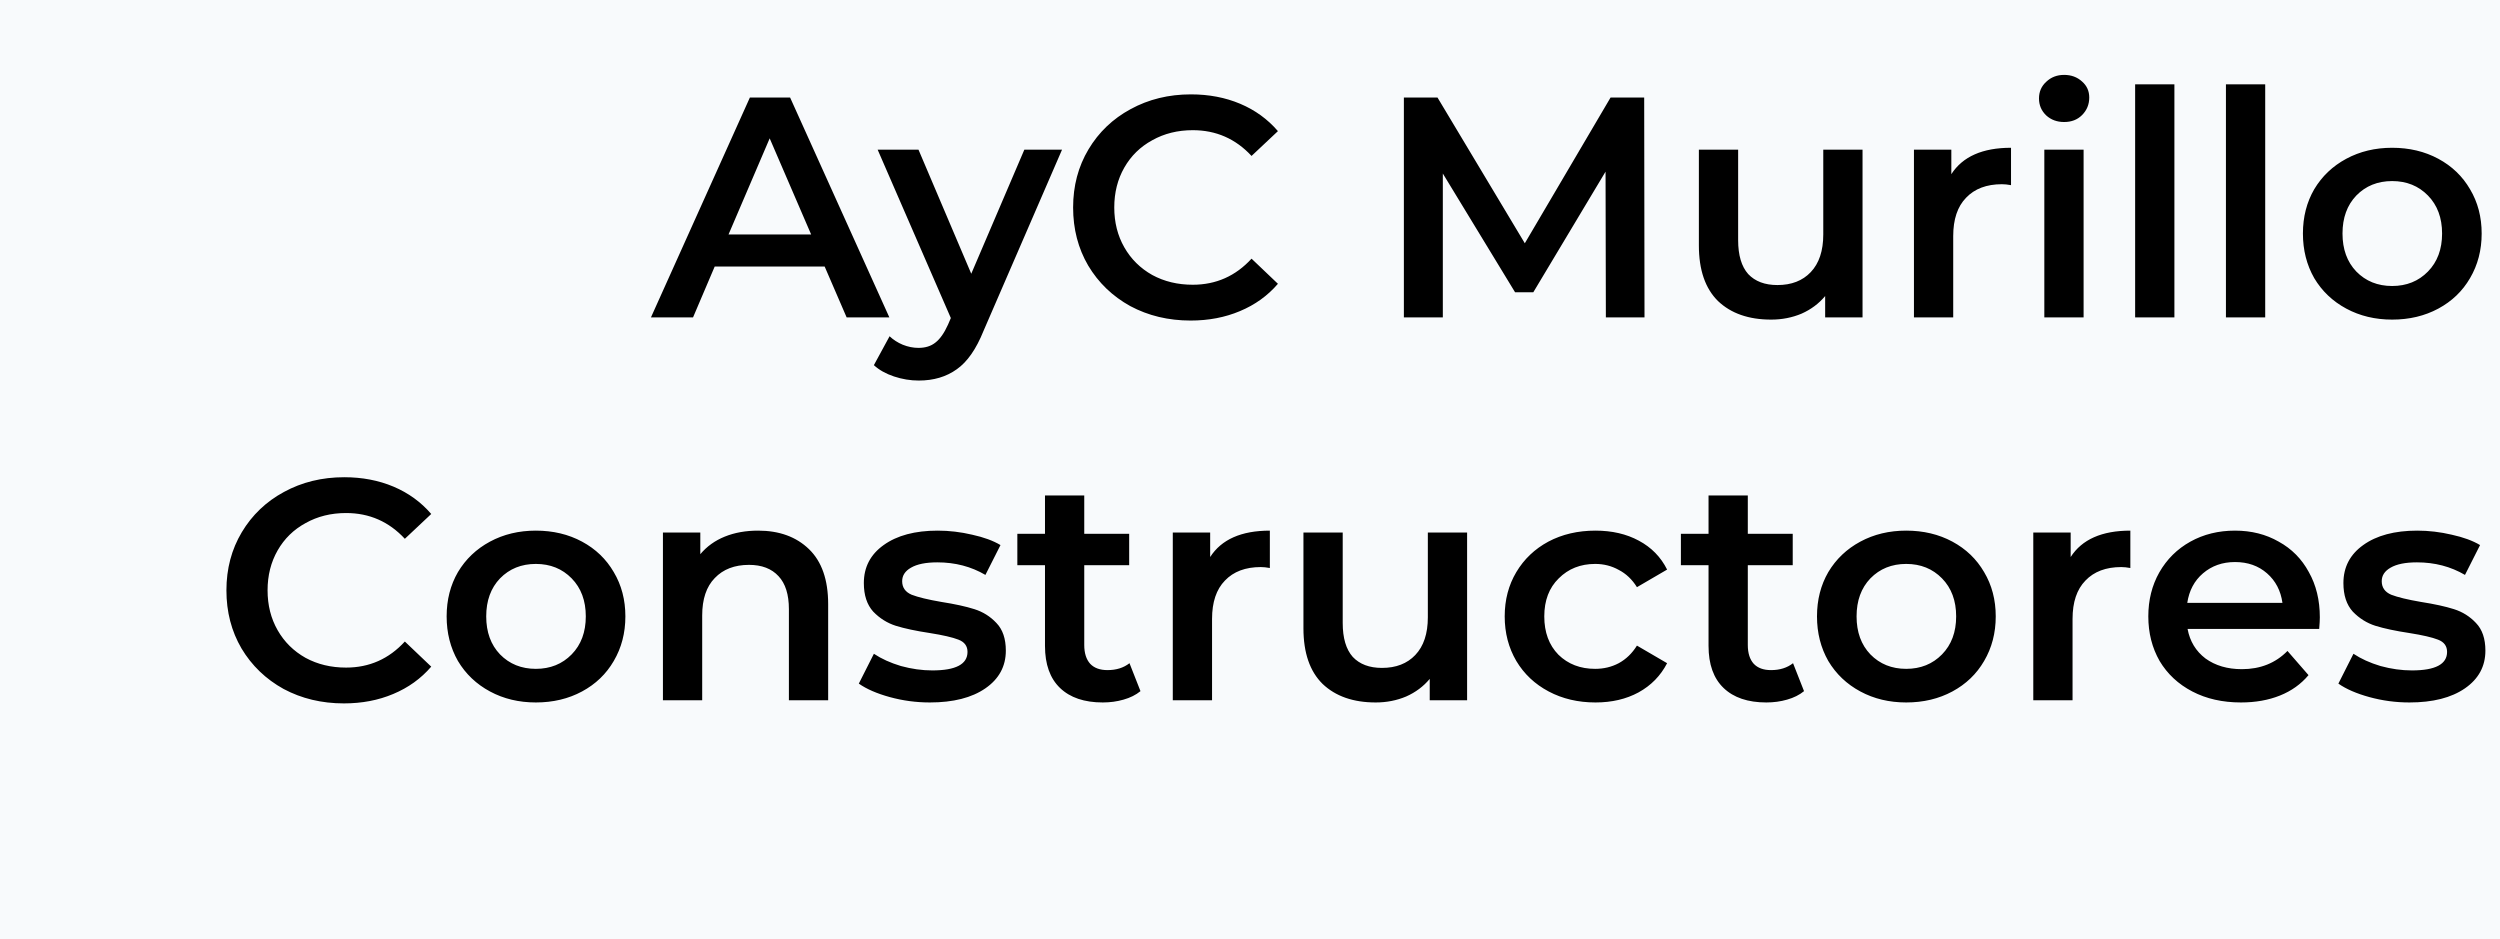 <svg width="764" height="287" viewBox="0 0 764 287" fill="none" xmlns="http://www.w3.org/2000/svg">
<rect width="764" height="287" fill="#F8FAFC"/>
<rect width="762" height="287" fill="#F8FAFC"/>
<g filter="url(#filter0_d_203_4)">
<path d="M252.014 77.448H218.414L211.79 93H198.926L229.166 25.8H241.454L271.79 93H258.734L252.014 77.448ZM247.886 67.656L235.214 38.28L222.638 67.656H247.886ZM324.56 41.736L300.56 97.128C298.32 102.696 295.6 106.6 292.4 108.84C289.2 111.144 285.328 112.296 280.784 112.296C278.224 112.296 275.696 111.88 273.2 111.048C270.704 110.216 268.655 109.064 267.055 107.592L271.855 98.76C273.008 99.848 274.352 100.712 275.888 101.352C277.488 101.992 279.088 102.312 280.688 102.312C282.8 102.312 284.528 101.768 285.872 100.68C287.28 99.592 288.56 97.768 289.712 95.208L290.576 93.192L268.207 41.736H280.688L296.816 79.656L313.04 41.736H324.56ZM363.847 93.96C357.063 93.96 350.919 92.488 345.415 89.544C339.975 86.536 335.687 82.408 332.551 77.16C329.479 71.912 327.943 65.992 327.943 59.4C327.943 52.808 329.511 46.888 332.647 41.64C335.783 36.392 340.071 32.296 345.511 29.352C351.015 26.344 357.159 24.84 363.943 24.84C369.447 24.84 374.471 25.8 379.015 27.72C383.559 29.64 387.399 32.424 390.535 36.072L382.471 43.656C377.607 38.408 371.623 35.784 364.519 35.784C359.911 35.784 355.783 36.808 352.135 38.856C348.487 40.84 345.639 43.624 343.591 47.208C341.543 50.792 340.519 54.856 340.519 59.4C340.519 63.944 341.543 68.008 343.591 71.592C345.639 75.176 348.487 77.992 352.135 80.04C355.783 82.024 359.911 83.016 364.519 83.016C371.623 83.016 377.607 80.36 382.471 75.048L390.535 82.728C387.399 86.376 383.527 89.16 378.919 91.08C374.375 93 369.351 93.96 363.847 93.96ZM490.752 93L490.656 48.456L468.576 85.32H463.008L440.928 49.032V93H429.024V25.8H439.296L465.984 70.344L492.192 25.8H502.464L502.56 93H490.752ZM569.192 41.736V93H557.768V86.472C555.848 88.776 553.448 90.568 550.568 91.848C547.688 93.064 544.584 93.672 541.256 93.672C534.408 93.672 529 91.784 525.032 88.008C521.128 84.168 519.176 78.504 519.176 71.016V41.736H531.176V69.384C531.176 73.992 532.2 77.448 534.248 79.752C536.36 81.992 539.336 83.112 543.176 83.112C547.464 83.112 550.856 81.8 553.352 79.176C555.912 76.488 557.192 72.648 557.192 67.656V41.736H569.192ZM596.327 49.224C599.783 43.848 605.863 41.16 614.567 41.16V52.584C613.543 52.392 612.615 52.296 611.783 52.296C607.111 52.296 603.463 53.672 600.839 56.424C598.215 59.112 596.903 63.016 596.903 68.136V93H584.903V41.736H596.327V49.224ZM624.747 41.736H636.747V93H624.747V41.736ZM630.795 33.288C628.619 33.288 626.795 32.616 625.323 31.272C623.851 29.864 623.115 28.136 623.115 26.088C623.115 24.04 623.851 22.344 625.323 21C626.795 19.592 628.619 18.888 630.795 18.888C632.971 18.888 634.795 19.56 636.267 20.904C637.739 22.184 638.475 23.816 638.475 25.8C638.475 27.912 637.739 29.704 636.267 31.176C634.859 32.584 633.035 33.288 630.795 33.288ZM652.497 21.768H664.497V93H652.497V21.768ZM680.247 21.768H692.247V93H680.247V21.768ZM731.037 93.672C725.853 93.672 721.181 92.552 717.021 90.312C712.861 88.072 709.597 84.968 707.229 81C704.925 76.968 703.773 72.424 703.773 67.368C703.773 62.312 704.925 57.8 707.229 53.832C709.597 49.864 712.861 46.76 717.021 44.52C721.181 42.28 725.853 41.16 731.037 41.16C736.285 41.16 740.989 42.28 745.149 44.52C749.309 46.76 752.541 49.864 754.845 53.832C757.213 57.8 758.397 62.312 758.397 67.368C758.397 72.424 757.213 76.968 754.845 81C752.541 84.968 749.309 88.072 745.149 90.312C740.989 92.552 736.285 93.672 731.037 93.672ZM731.037 83.4C735.453 83.4 739.101 81.928 741.981 78.984C744.861 76.04 746.301 72.168 746.301 67.368C746.301 62.568 744.861 58.696 741.981 55.752C739.101 52.808 735.453 51.336 731.037 51.336C726.621 51.336 722.973 52.808 720.093 55.752C717.277 58.696 715.869 62.568 715.869 67.368C715.869 72.168 717.277 76.04 720.093 78.984C722.973 81.928 726.621 83.4 731.037 83.4ZM105.097 210.96C98.313 210.96 92.169 209.488 86.665 206.544C81.225 203.536 76.937 199.408 73.801 194.16C70.729 188.912 69.193 182.992 69.193 176.4C69.193 169.808 70.761 163.888 73.897 158.64C77.033 153.392 81.321 149.296 86.761 146.352C92.265 143.344 98.409 141.84 105.193 141.84C110.697 141.84 115.721 142.8 120.265 144.72C124.809 146.64 128.649 149.424 131.785 153.072L123.721 160.656C118.857 155.408 112.873 152.784 105.769 152.784C101.161 152.784 97.033 153.808 93.385 155.856C89.737 157.84 86.889 160.624 84.841 164.208C82.793 167.792 81.769 171.856 81.769 176.4C81.769 180.944 82.793 185.008 84.841 188.592C86.889 192.176 89.737 194.992 93.385 197.04C97.033 199.024 101.161 200.016 105.769 200.016C112.873 200.016 118.857 197.36 123.721 192.048L131.785 199.728C128.649 203.376 124.777 206.16 120.169 208.08C115.625 210 110.601 210.96 105.097 210.96ZM163.756 210.672C158.572 210.672 153.9 209.552 149.74 207.312C145.58 205.072 142.316 201.968 139.948 198C137.644 193.968 136.492 189.424 136.492 184.368C136.492 179.312 137.644 174.8 139.948 170.832C142.316 166.864 145.58 163.76 149.74 161.52C153.9 159.28 158.572 158.16 163.756 158.16C169.004 158.16 173.708 159.28 177.868 161.52C182.028 163.76 185.26 166.864 187.564 170.832C189.932 174.8 191.116 179.312 191.116 184.368C191.116 189.424 189.932 193.968 187.564 198C185.26 201.968 182.028 205.072 177.868 207.312C173.708 209.552 169.004 210.672 163.756 210.672ZM163.756 200.4C168.172 200.4 171.82 198.928 174.7 195.984C177.58 193.04 179.02 189.168 179.02 184.368C179.02 179.568 177.58 175.696 174.7 172.752C171.82 169.808 168.172 168.336 163.756 168.336C159.34 168.336 155.692 169.808 152.812 172.752C149.996 175.696 148.588 179.568 148.588 184.368C148.588 189.168 149.996 193.04 152.812 195.984C155.692 198.928 159.34 200.4 163.756 200.4ZM231.679 158.16C238.143 158.16 243.327 160.048 247.231 163.824C251.135 167.6 253.087 173.2 253.087 180.624V210H241.087V182.16C241.087 177.68 240.031 174.32 237.919 172.08C235.807 169.776 232.799 168.624 228.895 168.624C224.479 168.624 220.991 169.968 218.431 172.656C215.871 175.28 214.591 179.088 214.591 184.08V210H202.591V158.736H214.015V165.36C215.999 162.992 218.495 161.2 221.503 159.984C224.511 158.768 227.903 158.16 231.679 158.16ZM284.15 210.672C279.99 210.672 275.926 210.128 271.958 209.04C267.99 207.952 264.822 206.576 262.454 204.912L267.062 195.792C269.366 197.328 272.118 198.576 275.318 199.536C278.582 200.432 281.782 200.88 284.918 200.88C292.086 200.88 295.67 198.992 295.67 195.216C295.67 193.424 294.742 192.176 292.886 191.472C291.094 190.768 288.182 190.096 284.15 189.456C279.926 188.816 276.47 188.08 273.782 187.248C271.158 186.416 268.854 184.976 266.87 182.928C264.95 180.816 263.99 177.904 263.99 174.192C263.99 169.328 266.006 165.456 270.038 162.576C274.134 159.632 279.638 158.16 286.55 158.16C290.07 158.16 293.59 158.576 297.11 159.408C300.63 160.176 303.51 161.232 305.75 162.576L301.142 171.696C296.79 169.136 291.894 167.856 286.454 167.856C282.934 167.856 280.246 168.4 278.39 169.488C276.598 170.512 275.702 171.888 275.702 173.616C275.702 175.536 276.662 176.912 278.582 177.744C280.566 178.512 283.606 179.248 287.702 179.952C291.798 180.592 295.158 181.328 297.782 182.16C300.406 182.992 302.646 184.4 304.502 186.384C306.422 188.368 307.382 191.184 307.382 194.832C307.382 199.632 305.302 203.472 301.142 206.352C296.982 209.232 291.318 210.672 284.15 210.672ZM348.532 207.216C347.124 208.368 345.396 209.232 343.348 209.808C341.364 210.384 339.252 210.672 337.012 210.672C331.38 210.672 327.028 209.2 323.956 206.256C320.884 203.312 319.348 199.024 319.348 193.392V168.72H310.9V159.12H319.348V147.408H331.348V159.12H345.076V168.72H331.348V193.104C331.348 195.6 331.956 197.52 333.172 198.864C334.388 200.144 336.148 200.784 338.452 200.784C341.14 200.784 343.38 200.08 345.172 198.672L348.532 207.216ZM369.827 166.224C373.283 160.848 379.363 158.16 388.067 158.16V169.584C387.043 169.392 386.115 169.296 385.283 169.296C380.611 169.296 376.963 170.672 374.339 173.424C371.715 176.112 370.403 180.016 370.403 185.136V210H358.403V158.736H369.827V166.224ZM448.348 158.736V210H436.924V203.472C435.004 205.776 432.604 207.568 429.724 208.848C426.844 210.064 423.74 210.672 420.412 210.672C413.564 210.672 408.156 208.784 404.188 205.008C400.284 201.168 398.332 195.504 398.332 188.016V158.736H410.332V186.384C410.332 190.992 411.356 194.448 413.404 196.752C415.516 198.992 418.492 200.112 422.332 200.112C426.62 200.112 430.012 198.8 432.508 196.176C435.068 193.488 436.348 189.648 436.348 184.656V158.736H448.348ZM487.58 210.672C482.268 210.672 477.5 209.552 473.276 207.312C469.052 205.072 465.756 201.968 463.388 198C461.02 193.968 459.836 189.424 459.836 184.368C459.836 179.312 461.02 174.8 463.388 170.832C465.756 166.864 469.02 163.76 473.18 161.52C477.404 159.28 482.204 158.16 487.58 158.16C492.636 158.16 497.052 159.184 500.828 161.232C504.668 163.28 507.548 166.224 509.468 170.064L500.252 175.44C498.78 173.072 496.924 171.312 494.684 170.16C492.508 168.944 490.108 168.336 487.484 168.336C483.004 168.336 479.292 169.808 476.348 172.752C473.404 175.632 471.932 179.504 471.932 184.368C471.932 189.232 473.372 193.136 476.252 196.08C479.196 198.96 482.94 200.4 487.484 200.4C490.108 200.4 492.508 199.824 494.684 198.672C496.924 197.456 498.78 195.664 500.252 193.296L509.468 198.672C507.484 202.512 504.572 205.488 500.732 207.6C496.956 209.648 492.572 210.672 487.58 210.672ZM551.313 207.216C549.905 208.368 548.177 209.232 546.129 209.808C544.145 210.384 542.033 210.672 539.793 210.672C534.161 210.672 529.809 209.2 526.737 206.256C523.665 203.312 522.129 199.024 522.129 193.392V168.72H513.681V159.12H522.129V147.408H534.129V159.12H547.857V168.72H534.129V193.104C534.129 195.6 534.737 197.52 535.953 198.864C537.169 200.144 538.929 200.784 541.233 200.784C543.921 200.784 546.161 200.08 547.953 198.672L551.313 207.216ZM582.537 210.672C577.353 210.672 572.681 209.552 568.521 207.312C564.361 205.072 561.097 201.968 558.729 198C556.425 193.968 555.273 189.424 555.273 184.368C555.273 179.312 556.425 174.8 558.729 170.832C561.097 166.864 564.361 163.76 568.521 161.52C572.681 159.28 577.353 158.16 582.537 158.16C587.785 158.16 592.489 159.28 596.649 161.52C600.809 163.76 604.041 166.864 606.345 170.832C608.713 174.8 609.897 179.312 609.897 184.368C609.897 189.424 608.713 193.968 606.345 198C604.041 201.968 600.809 205.072 596.649 207.312C592.489 209.552 587.785 210.672 582.537 210.672ZM582.537 200.4C586.953 200.4 590.601 198.928 593.481 195.984C596.361 193.04 597.801 189.168 597.801 184.368C597.801 179.568 596.361 175.696 593.481 172.752C590.601 169.808 586.953 168.336 582.537 168.336C578.121 168.336 574.473 169.808 571.593 172.752C568.777 175.696 567.369 179.568 567.369 184.368C567.369 189.168 568.777 193.04 571.593 195.984C574.473 198.928 578.121 200.4 582.537 200.4ZM632.796 166.224C636.252 160.848 642.332 158.16 651.036 158.16V169.584C650.012 169.392 649.084 169.296 648.252 169.296C643.58 169.296 639.932 170.672 637.308 173.424C634.684 176.112 633.372 180.016 633.372 185.136V210H621.372V158.736H632.796V166.224ZM708.939 184.656C708.939 185.488 708.875 186.672 708.747 188.208H668.523C669.227 191.984 671.051 194.992 673.995 197.232C677.003 199.408 680.715 200.496 685.131 200.496C690.763 200.496 695.403 198.64 699.051 194.928L705.483 202.32C703.179 205.072 700.267 207.152 696.747 208.56C693.227 209.968 689.259 210.672 684.843 210.672C679.211 210.672 674.251 209.552 669.963 207.312C665.675 205.072 662.347 201.968 659.979 198C657.675 193.968 656.523 189.424 656.523 184.368C656.523 179.376 657.643 174.896 659.883 170.928C662.187 166.896 665.355 163.76 669.387 161.52C673.419 159.28 677.963 158.16 683.019 158.16C688.011 158.16 692.459 159.28 696.363 161.52C700.331 163.696 703.403 166.8 705.579 170.832C707.819 174.8 708.939 179.408 708.939 184.656ZM683.019 167.76C679.179 167.76 675.915 168.912 673.227 171.216C670.603 173.456 669.003 176.464 668.427 180.24H697.515C697.003 176.528 695.435 173.52 692.811 171.216C690.187 168.912 686.923 167.76 683.019 167.76ZM736.306 210.672C732.146 210.672 728.082 210.128 724.114 209.04C720.146 207.952 716.978 206.576 714.61 204.912L719.218 195.792C721.522 197.328 724.274 198.576 727.474 199.536C730.738 200.432 733.938 200.88 737.074 200.88C744.242 200.88 747.826 198.992 747.826 195.216C747.826 193.424 746.898 192.176 745.042 191.472C743.25 190.768 740.338 190.096 736.306 189.456C732.082 188.816 728.626 188.08 725.938 187.248C723.314 186.416 721.01 184.976 719.026 182.928C717.106 180.816 716.146 177.904 716.146 174.192C716.146 169.328 718.162 165.456 722.194 162.576C726.29 159.632 731.794 158.16 738.706 158.16C742.226 158.16 745.746 158.576 749.266 159.408C752.786 160.176 755.666 161.232 757.906 162.576L753.298 171.696C748.946 169.136 744.05 167.856 738.61 167.856C735.09 167.856 732.402 168.4 730.546 169.488C728.754 170.512 727.858 171.888 727.858 173.616C727.858 175.536 728.818 176.912 730.738 177.744C732.722 178.512 735.762 179.248 739.858 179.952C743.954 180.592 747.314 181.328 749.938 182.16C752.562 182.992 754.802 184.4 756.658 186.384C758.578 188.368 759.538 191.184 759.538 194.832C759.538 199.632 757.458 203.472 753.298 206.352C749.138 209.232 743.474 210.672 736.306 210.672Z" fill="black"/>
</g>
<defs>
<filter id="filter0_d_203_4" x="65.193" y="18.888" width="698.345" height="200.072" filterUnits="userSpaceOnUse" color-interpolation-filters="sRGB">
<feFlood flood-opacity="0" result="BackgroundImageFix"/>
<feColorMatrix in="SourceAlpha" type="matrix" values="0 0 0 0 0 0 0 0 0 0 0 0 0 0 0 0 0 0 127 0" result="hardAlpha"/>
<feOffset dy="4"/>
<feGaussianBlur stdDeviation="2"/>
<feComposite in2="hardAlpha" operator="out"/>
<feColorMatrix type="matrix" values="0 0 0 0 0 0 0 0 0 0 0 0 0 0 0 0 0 0 0.25 0"/>
<feBlend mode="normal" in2="BackgroundImageFix" result="effect1_dropShadow_203_4"/>
<feBlend mode="normal" in="SourceGraphic" in2="effect1_dropShadow_203_4" result="shape"/>
</filter>
</defs>
</svg>
